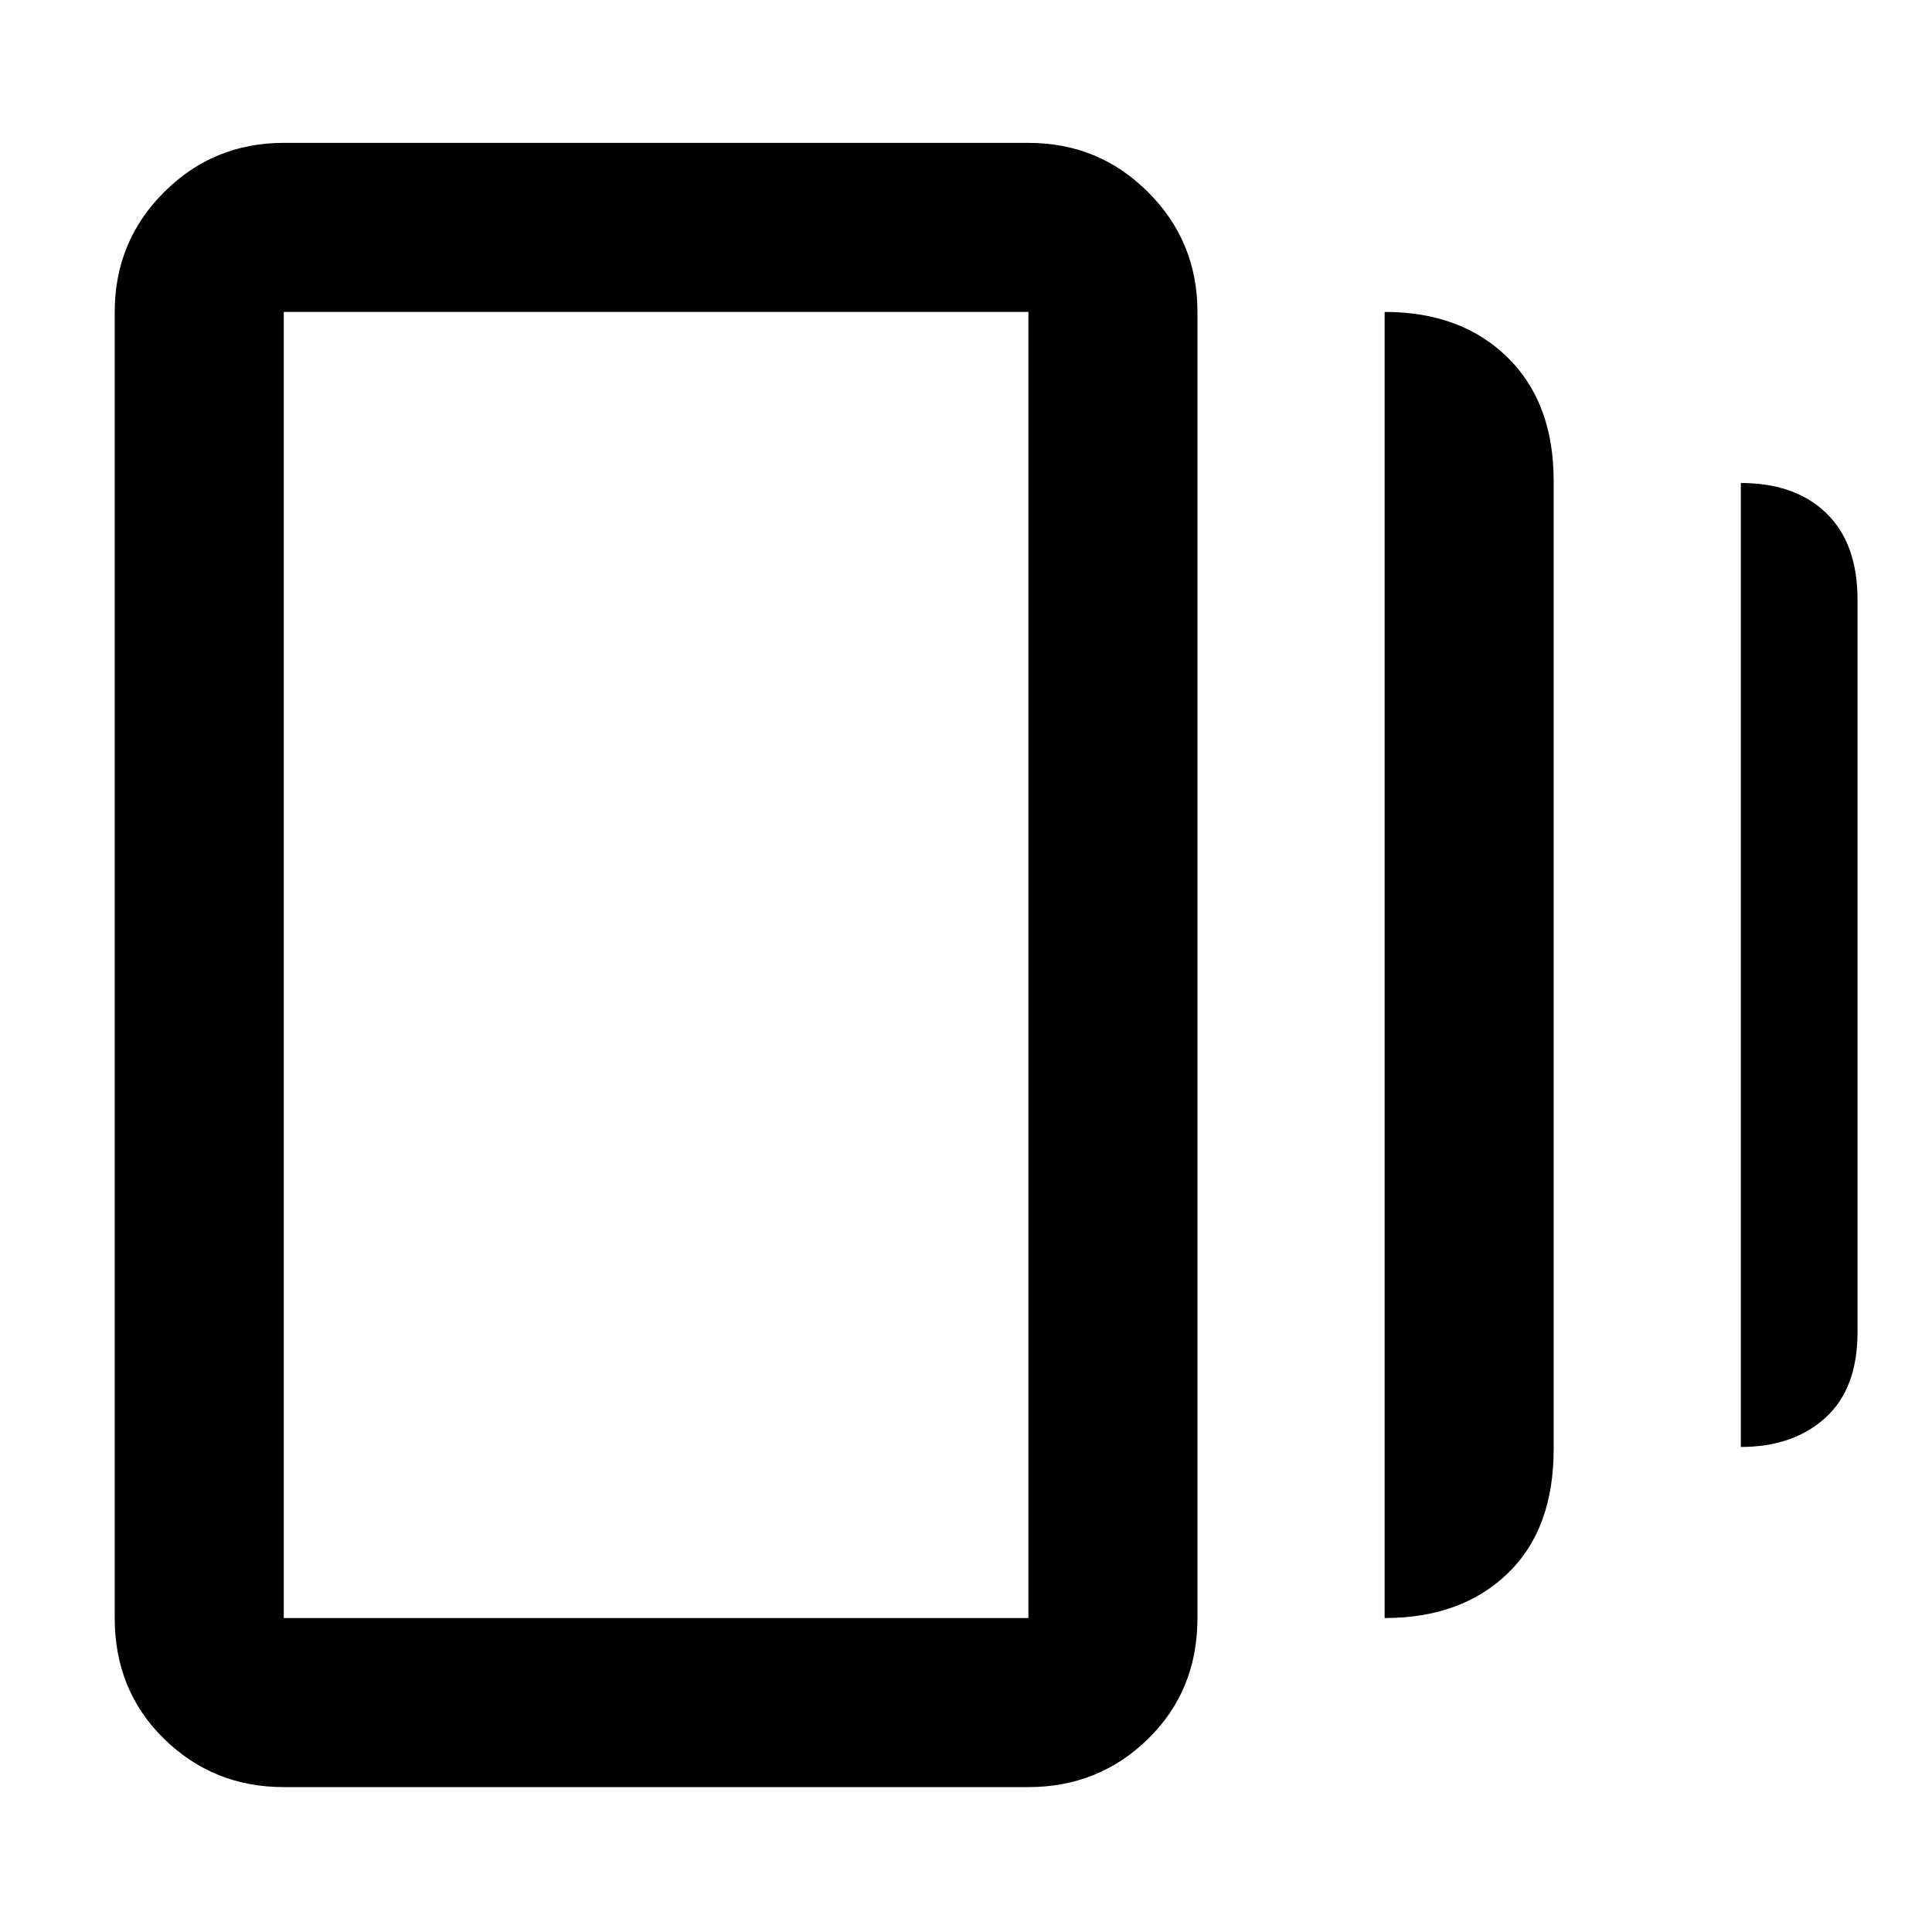 <svg xmlns="http://www.w3.org/2000/svg" height="40" width="40"><path d="M28.667 33.5V6.458q1.583 0 2.541.938.959.937.959 2.562V30q0 1.667-.959 2.583-.958.917-2.541.917ZM5.875 37q-1.458 0-2.479-1-1.021-1-1.021-2.5V6.458q0-1.458 1.021-2.479 1.021-1.021 2.479-1.021h15.417q1.458 0 2.479 1.021Q24.792 5 24.792 6.458V33.5q0 1.5-1.021 2.5t-2.479 1Zm30.167-7.042V10q1.125 0 1.77.625.646.625.646 1.792v15.166q0 1.167-.666 1.771-.667.604-1.75.604ZM5.875 33.5h15.417V6.458H5.875V33.5Zm0-27.042V33.5 6.458Z"/></svg>